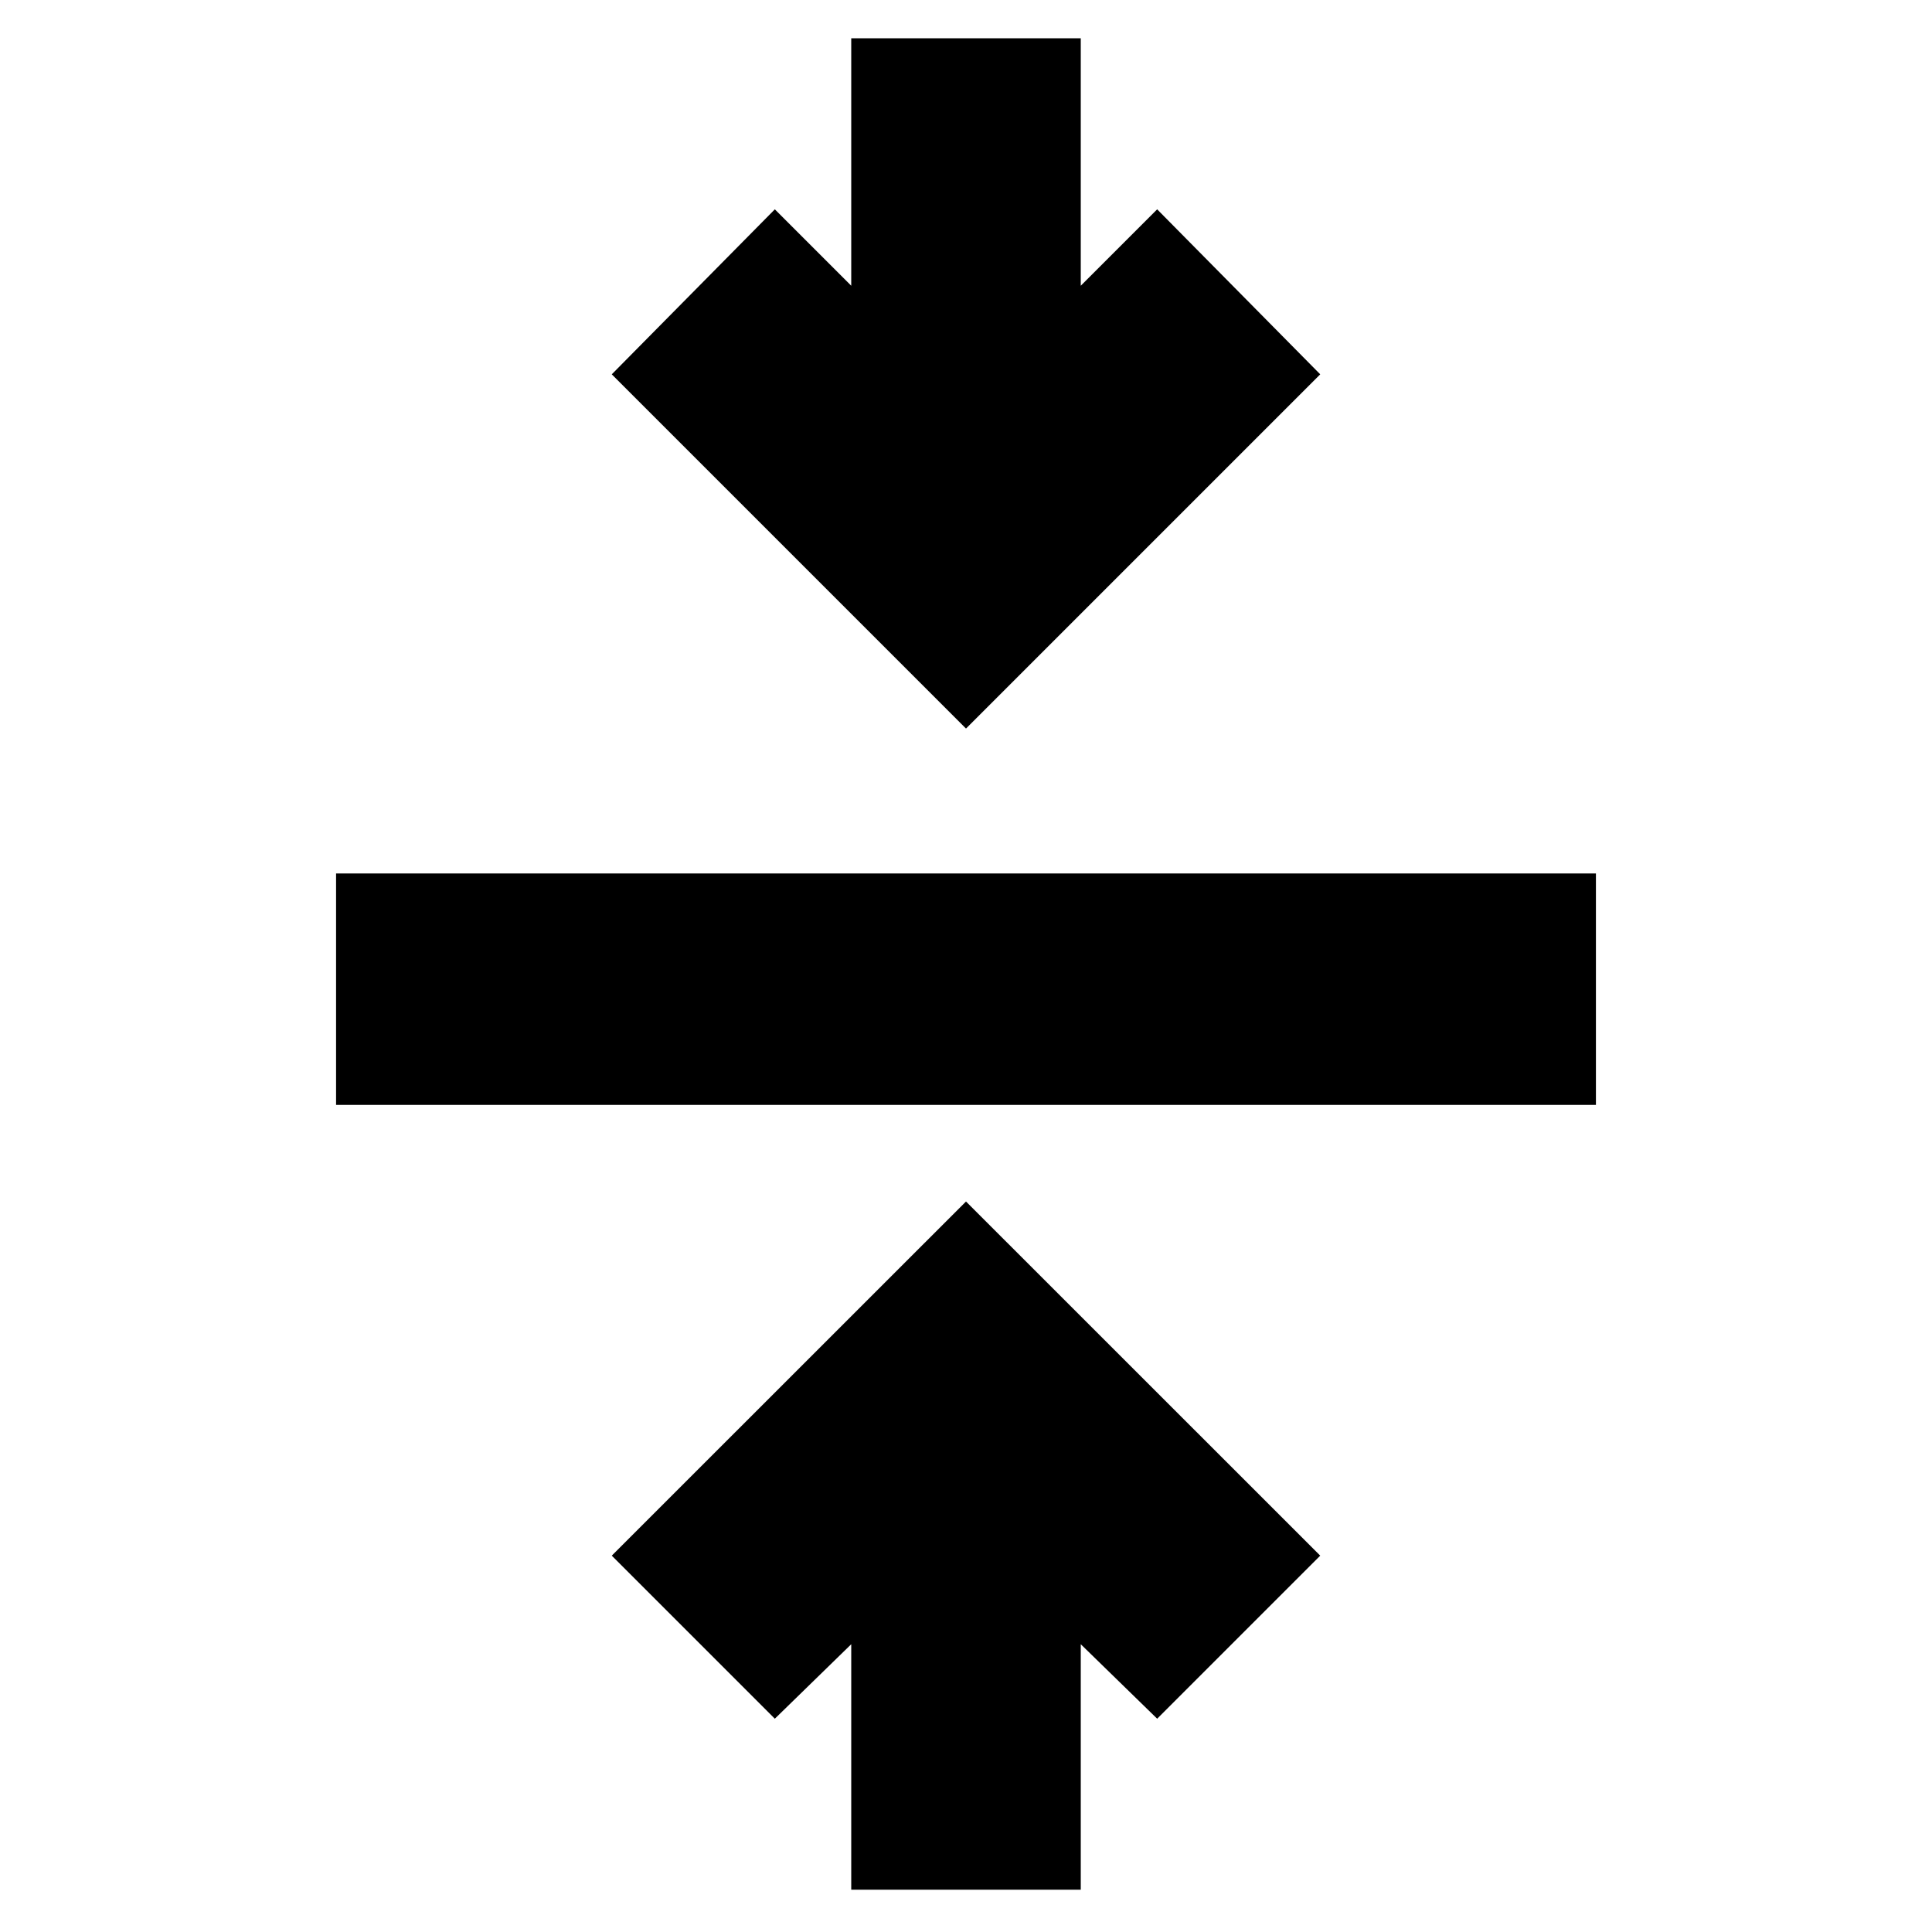 <svg xmlns="http://www.w3.org/2000/svg" height="20" width="20"><path d="M8.812 19.562v-2.541l-.791.771-1.688-1.688L10 12.438l3.667 3.666-1.688 1.688-.791-.771v2.541Zm-5.333-8.124V9.042h13.042v2.396ZM10 7.542 6.333 3.875l1.688-1.708.791.791V.396h2.376v2.562l.791-.791 1.688 1.708Z"/></svg>